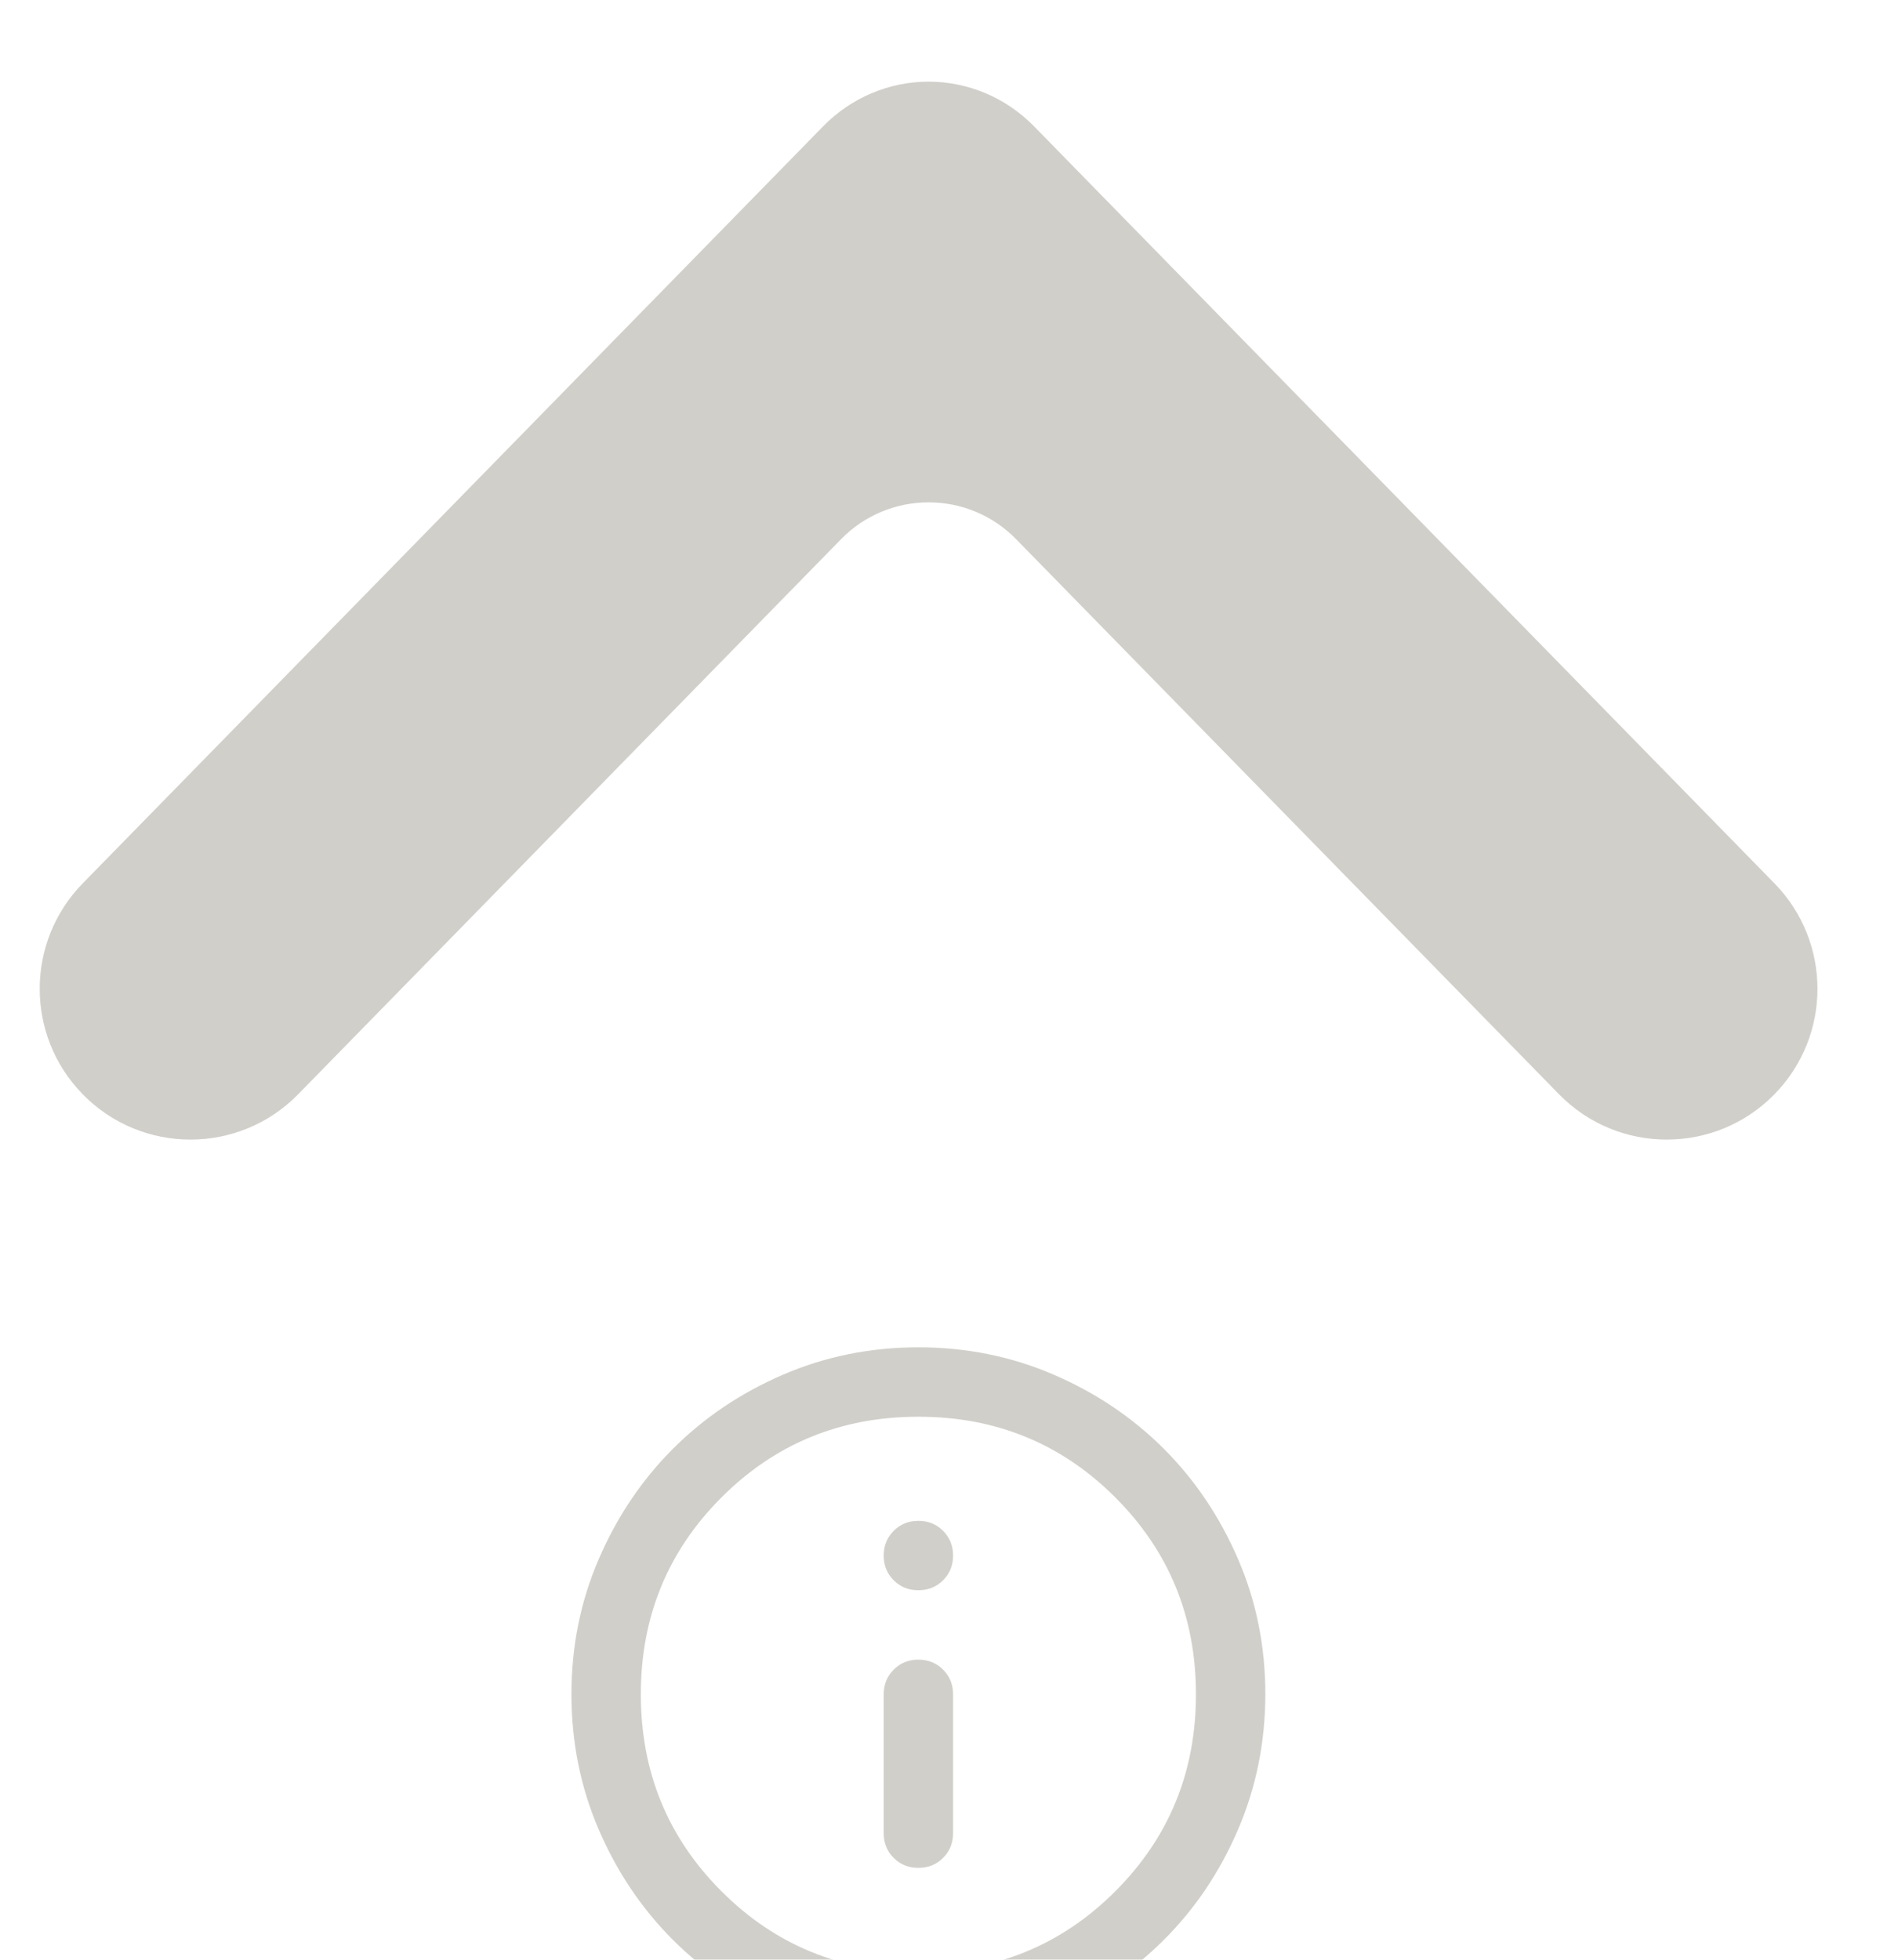 <svg width="93" height="96" viewBox="0 0 93 96" fill="none" xmlns="http://www.w3.org/2000/svg">
<g filter="url(#filter0_i_47_62)">
<path d="M46 87.5C46.482 87.5 46.886 87.337 47.212 87.01C47.538 86.684 47.701 86.281 47.7 85.8V79C47.7 78.518 47.537 78.115 47.21 77.79C46.884 77.464 46.48 77.301 46 77.3C45.52 77.299 45.116 77.462 44.79 77.79C44.463 78.117 44.3 78.521 44.3 79V85.8C44.3 86.282 44.463 86.686 44.79 87.012C45.116 87.338 45.52 87.501 46 87.5ZM46 73.9C46.482 73.9 46.886 73.737 47.212 73.41C47.538 73.084 47.701 72.68 47.7 72.2C47.699 71.719 47.536 71.316 47.21 70.99C46.885 70.663 46.482 70.5 46 70.5C45.518 70.5 45.115 70.663 44.79 70.99C44.464 71.316 44.301 71.719 44.3 72.2C44.299 72.68 44.462 73.085 44.79 73.412C45.117 73.74 45.521 73.902 46 73.9ZM46 96C43.648 96 41.438 95.553 39.37 94.66C37.302 93.767 35.502 92.556 33.972 91.028C32.443 89.499 31.232 87.7 30.34 85.63C29.448 83.561 29.001 81.35 29 79C28.999 76.65 29.445 74.439 30.34 72.37C31.234 70.3 32.445 68.501 33.972 66.972C35.5 65.444 37.299 64.233 39.37 63.34C41.441 62.447 43.651 62 46 62C48.349 62 50.559 62.447 52.63 63.34C54.701 64.233 56.5 65.444 58.028 66.972C59.555 68.501 60.767 70.3 61.662 72.37C62.557 74.439 63.003 76.65 63 79C62.997 81.35 62.55 83.561 61.66 85.63C60.771 87.7 59.56 89.499 58.028 91.028C56.495 92.556 54.696 93.768 52.63 94.662C50.564 95.556 48.354 96.002 46 96ZM46 92.6C49.797 92.6 53.013 91.282 55.648 88.647C58.282 86.013 59.6 82.797 59.6 79C59.6 75.203 58.282 71.987 55.648 69.353C53.013 66.718 49.797 65.4 46 65.4C42.203 65.4 38.987 66.718 36.352 69.353C33.718 71.987 32.4 75.203 32.4 79C32.4 82.797 33.718 86.013 36.352 88.647C38.987 91.282 42.203 92.6 46 92.6Z" fill="#D1CFCA"/>
</g>
<g filter="url(#filter1_i_47_62)">
<path fill-rule="evenodd" clip-rule="evenodd" d="M41.334 2.187L5.052 39.274C2.244 42.145 2.244 46.733 5.052 49.603C7.949 52.565 12.714 52.565 15.611 49.603L42.211 22.413C44.564 20.007 48.436 20.007 50.789 22.413L77.389 49.603C80.286 52.565 85.051 52.565 87.948 49.603C90.756 46.733 90.756 42.145 87.948 39.274L51.666 2.187C50.296 0.787 48.438 0 46.5 0C44.562 0 42.704 0.787 41.334 2.187Z" fill="#D1CFCA"/>
</g>
<defs>
<filter id="filter0_i_47_62" x="28" y="62" width="35" height="38" filterUnits="userSpaceOnUse" color-interpolation-filters="sRGB">
<feFlood flood-opacity="0" result="BackgroundImageFix"/>
<feBlend mode="normal" in="SourceGraphic" in2="BackgroundImageFix" result="shape"/>
<feColorMatrix in="SourceAlpha" type="matrix" values="0 0 0 0 0 0 0 0 0 0 0 0 0 0 0 0 0 0 127 0" result="hardAlpha"/>
<feOffset dx="-1" dy="4"/>
<feGaussianBlur stdDeviation="2"/>
<feComposite in2="hardAlpha" operator="arithmetic" k2="-1" k3="1"/>
<feColorMatrix type="matrix" values="0 0 0 0 0 0 0 0 0 0 0 0 0 0 0 0 0 0 0.17 0"/>
<feBlend mode="normal" in2="shape" result="effect1_innerShadow_47_62"/>
</filter>
<filter id="filter1_i_47_62" x="1.946" y="0" width="88.107" height="55.824" filterUnits="userSpaceOnUse" color-interpolation-filters="sRGB">
<feFlood flood-opacity="0" result="BackgroundImageFix"/>
<feBlend mode="normal" in="SourceGraphic" in2="BackgroundImageFix" result="shape"/>
<feColorMatrix in="SourceAlpha" type="matrix" values="0 0 0 0 0 0 0 0 0 0 0 0 0 0 0 0 0 0 127 0" result="hardAlpha"/>
<feOffset dx="-1" dy="4"/>
<feGaussianBlur stdDeviation="2"/>
<feComposite in2="hardAlpha" operator="arithmetic" k2="-1" k3="1"/>
<feColorMatrix type="matrix" values="0 0 0 0 0 0 0 0 0 0 0 0 0 0 0 0 0 0 0.17 0"/>
<feBlend mode="normal" in2="shape" result="effect1_innerShadow_47_62"/>
</filter>
</defs>
</svg>

